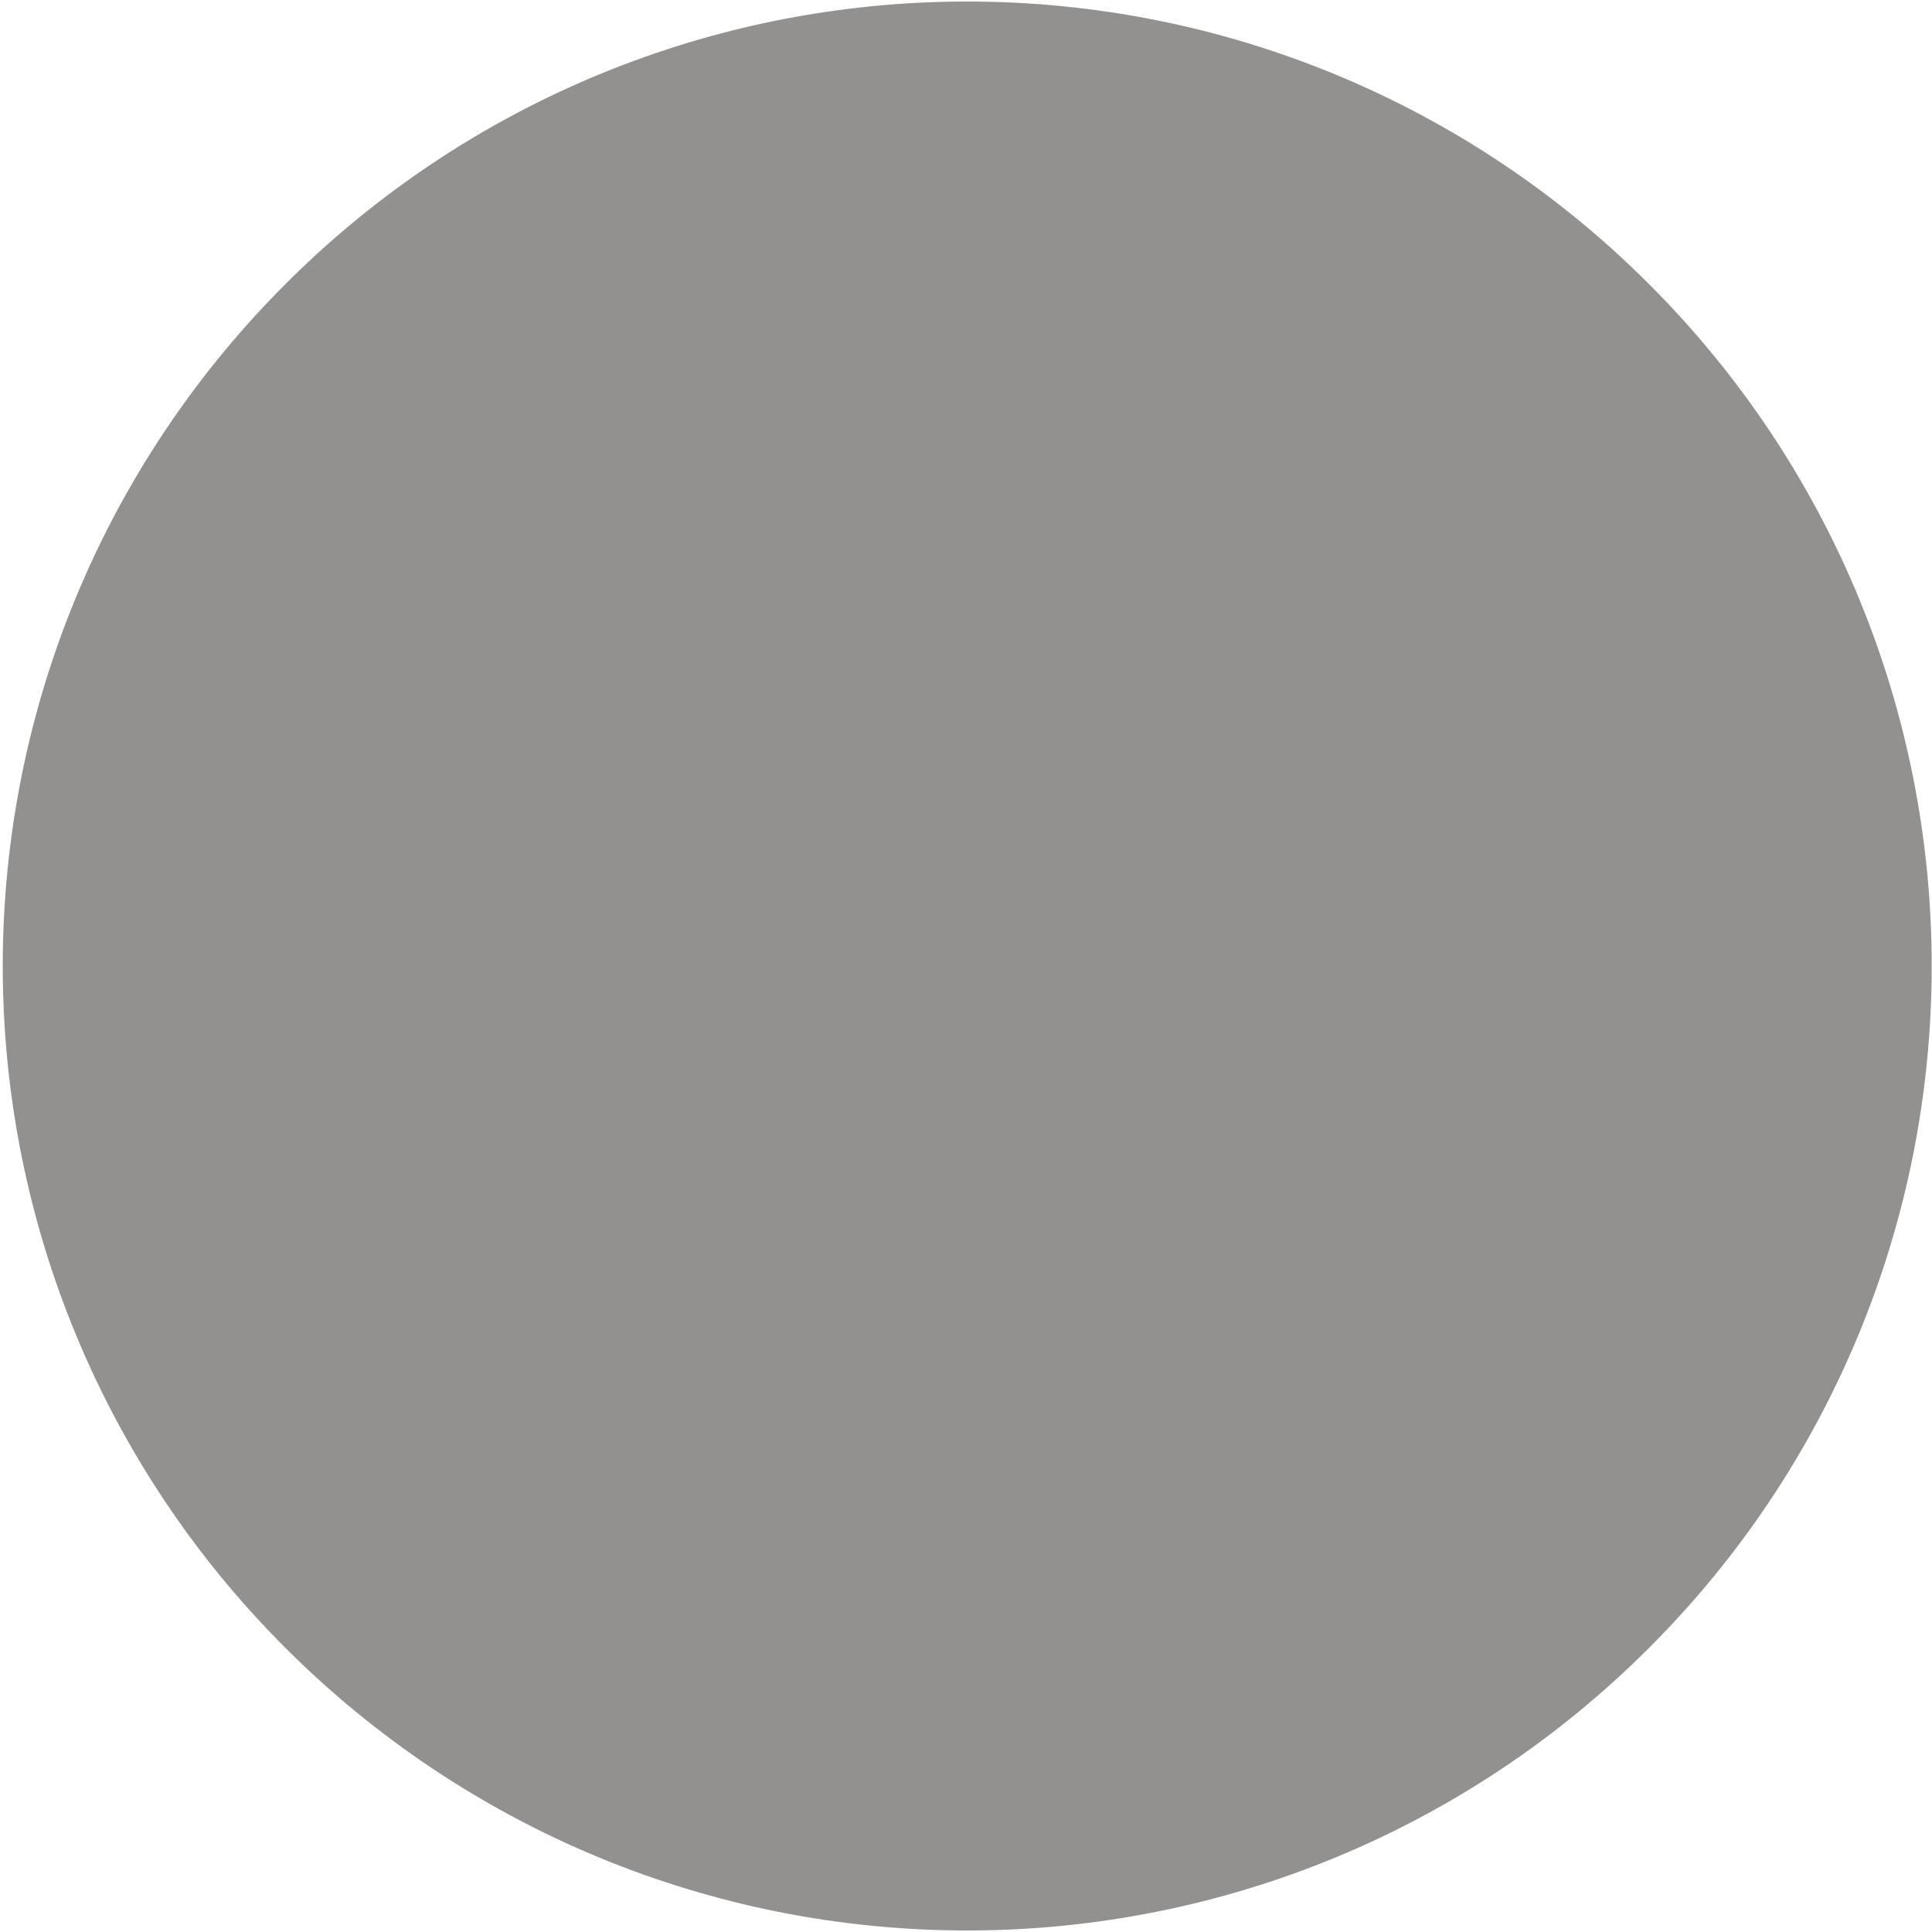 <?xml version="1.0" encoding="UTF-8" standalone="no"?>
<svg width="634px" height="634px" viewBox="0 0 634 634" version="1.1" xmlns="http://www.w3.org/2000/svg" xmlns:xlink="http://www.w3.org/1999/xlink" xmlns:sketch="http://www.bohemiancoding.com/sketch/ns">
    <!-- Generator: Sketch 3.3.3 (12072) - http://www.bohemiancoding.com/sketch -->
    <title>Shape</title>
    <desc>Created with Sketch.</desc>
    <defs></defs>
    <g id="Page-1" stroke="none" stroke-width="1" fill="none" fill-rule="evenodd" sketch:type="MSPage">
        <g id="2-4" sketch:type="MSLayerGroup" transform="translate(1, 1)" stroke="#93918F" fill="#93918F">
            <path d="M632.4,316 C632.4,232.1 599.2,151.9 539.8,92.6 C480.5,33.2 400.3,0 316.4,0 C232.5,0 152.3,33.2 93,92.6 C33.6,152 0.4,232.1 0.4,316 C0.4,399.9 33.6,480.1 93,539.4 C152.4,598.8 232.5,632 316.4,632 C400.3,632 480.5,598.8 539.8,539.4 C599.2,480.1 632.4,399.9 632.4,316 L632.4,316 Z" id="Shape" sketch:type="MSShapeGroup"></path>
        </g>
    </g>
</svg>